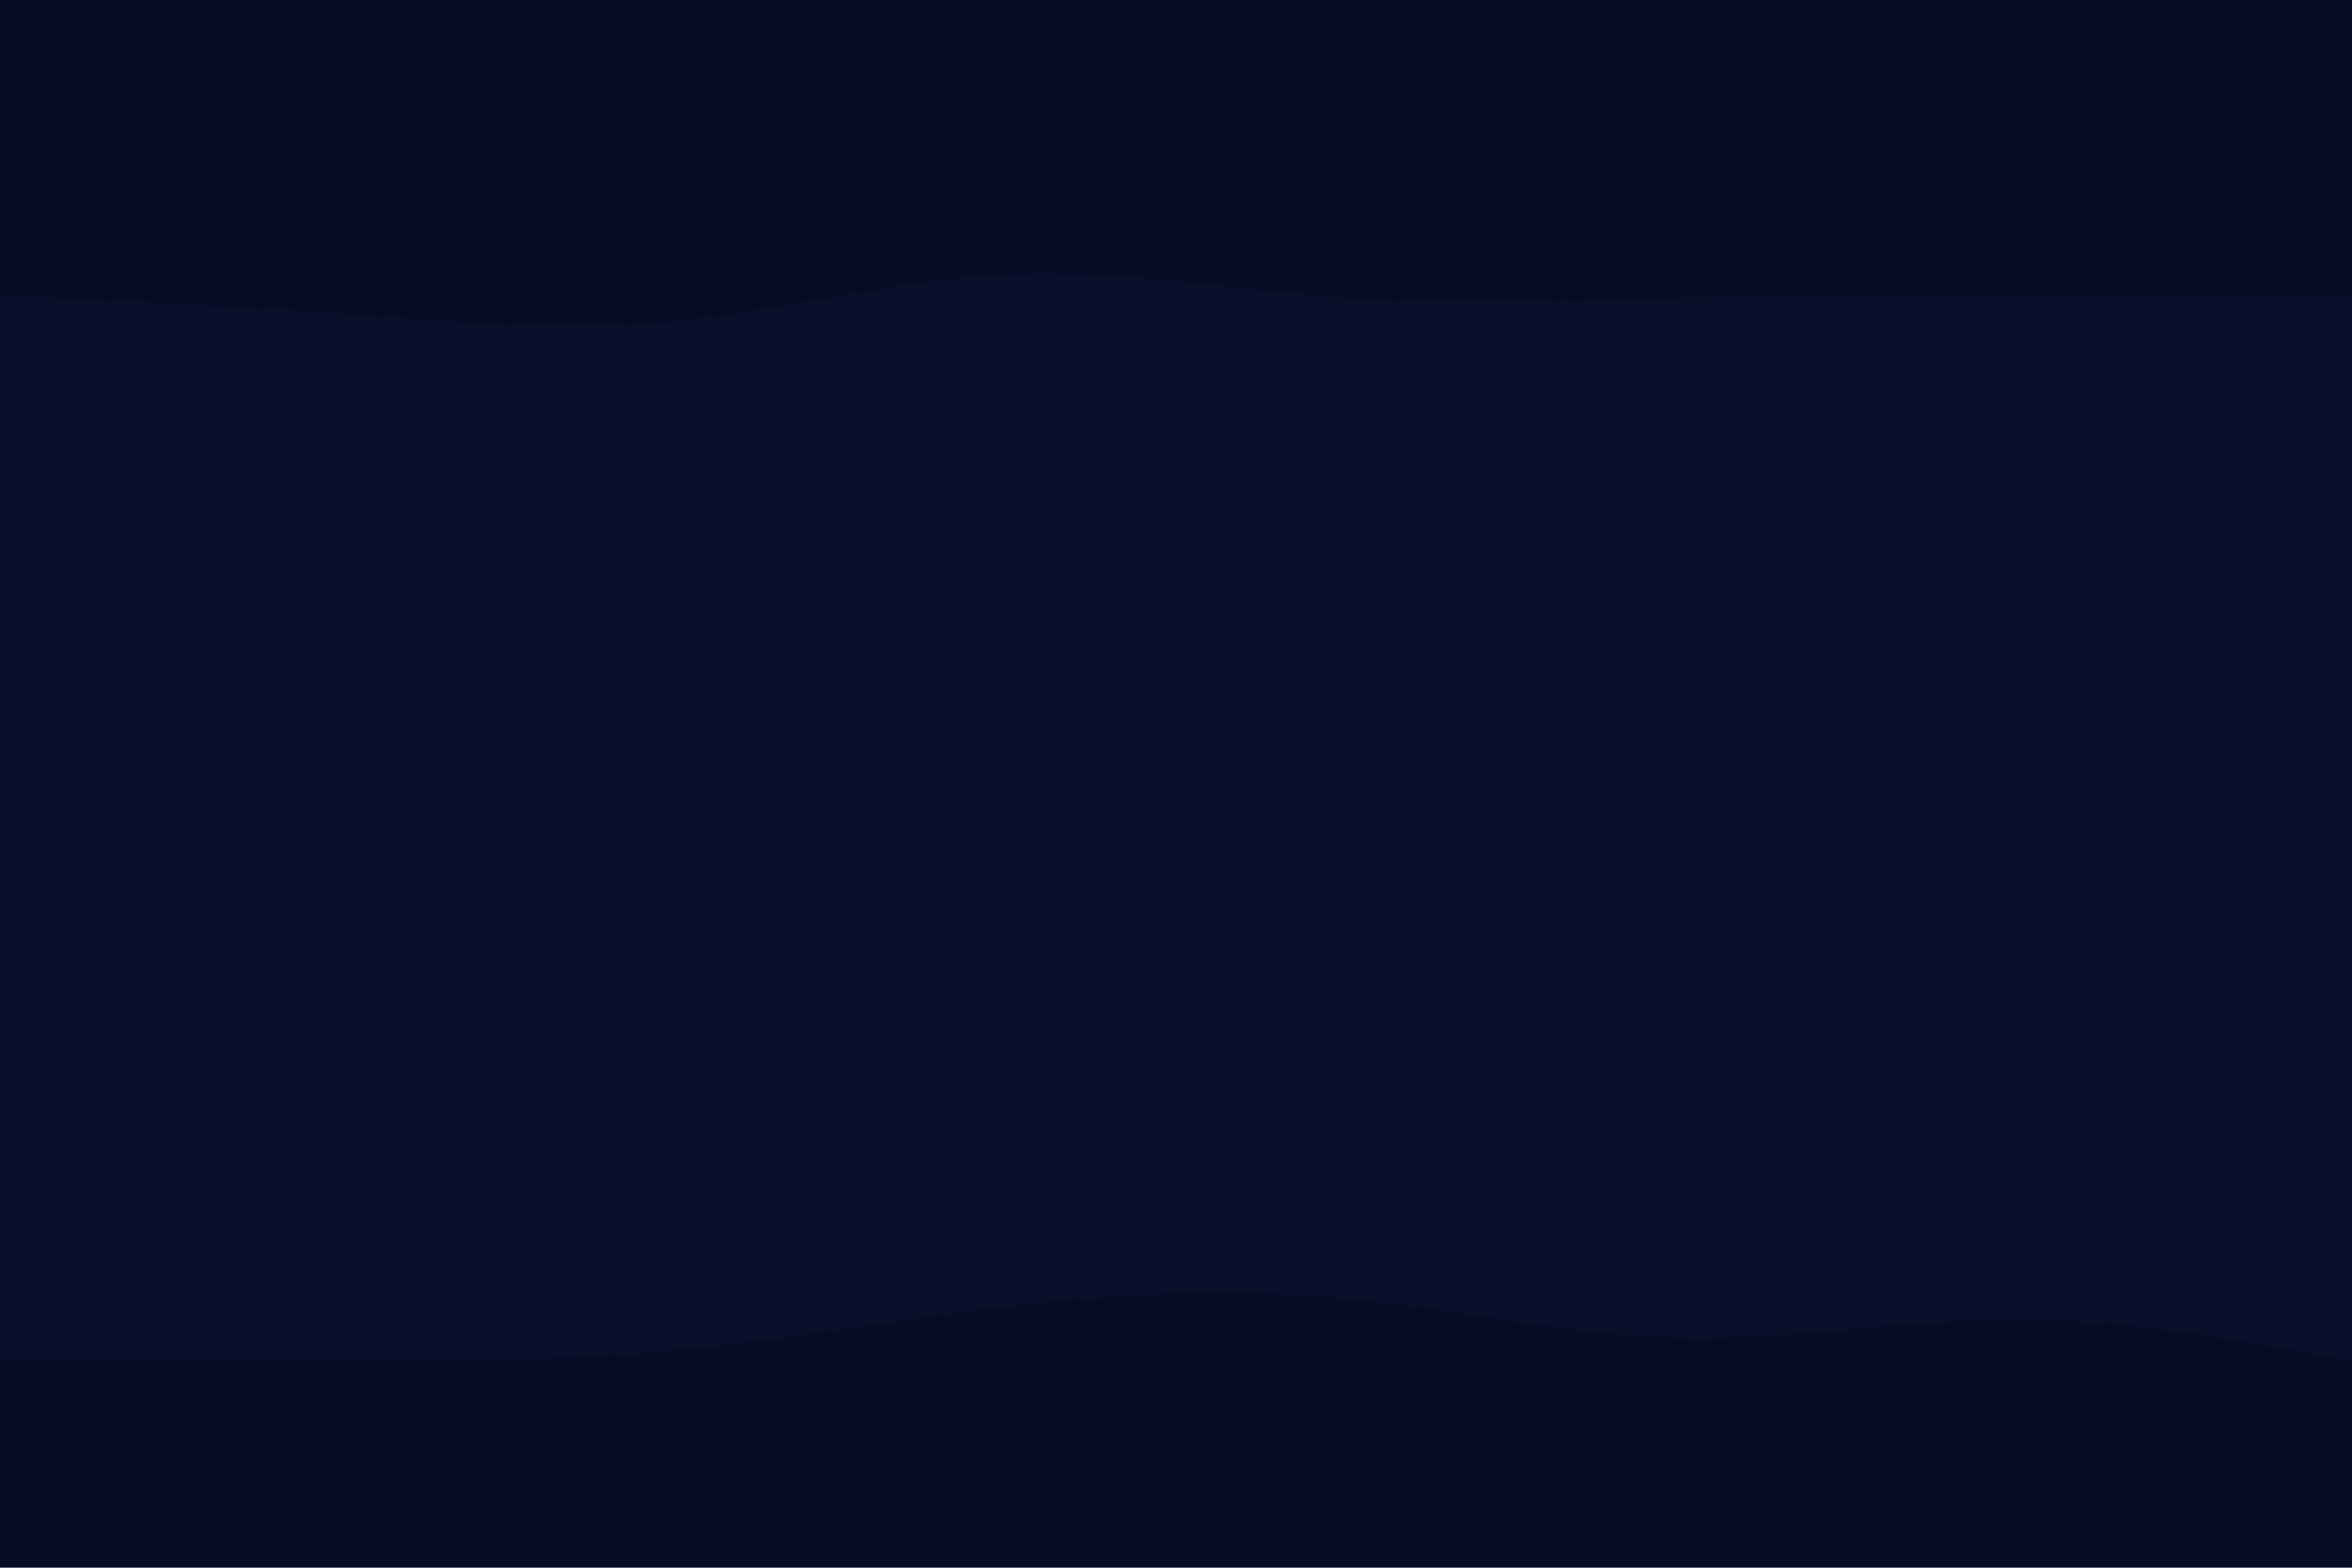 <svg id="visual" viewBox="0 0 900 600" width="900" height="600" xmlns="http://www.w3.org/2000/svg" xmlns:xlink="http://www.w3.org/1999/xlink" version="1.1"><path d="M0 115L21.5 116C43 117 86 119 128.8 122C171.7 125 214.3 129 257.2 125C300 121 343 109 385.8 107C428.7 105 471.3 113 514.2 116C557 119 600 117 642.8 116C685.7 115 728.3 115 771.2 115C814 115 857 115 878.5 115L900 115L900 0L878.5 0C857 0 814 0 771.2 0C728.3 0 685.7 0 642.8 0C600 0 557 0 514.2 0C471.3 0 428.7 0 385.8 0C343 0 300 0 257.2 0C214.3 0 171.7 0 128.8 0C86 0 43 0 21.5 0L0 0Z" fill="#080b24"></path><path d="M0 301L21.5 303C43 305 86 309 128.8 320C171.7 331 214.3 349 257.2 347C300 345 343 323 385.8 319C428.7 315 471.3 329 514.2 339C557 349 600 355 642.8 355C685.7 355 728.3 349 771.2 345C814 341 857 339 878.5 338L900 337L900 113L878.5 113C857 113 814 113 771.2 113C728.3 113 685.7 113 642.8 114C600 115 557 117 514.2 114C471.3 111 428.7 103 385.8 105C343 107 300 119 257.2 123C214.3 127 171.7 123 128.8 120C86 117 43 115 21.5 114L0 113Z" fill="#0b0e2b"></path><path d="M0 523L21.5 523C43 523 86 523 128.8 523C171.7 523 214.3 523 257.2 519C300 515 343 507 385.8 502C428.7 497 471.3 495 514.2 499C557 503 600 513 642.8 514C685.7 515 728.3 507 771.2 507C814 507 857 515 878.5 519L900 523L900 335L878.5 336C857 337 814 339 771.2 343C728.3 347 685.7 353 642.8 353C600 353 557 347 514.2 337C471.3 327 428.7 313 385.8 317C343 321 300 343 257.2 345C214.3 347 171.7 329 128.8 318C86 307 43 303 21.5 301L0 299Z" fill="#0b0e2b"></path><path d="M0 601L21.5 601C43 601 86 601 128.8 601C171.7 601 214.3 601 257.2 601C300 601 343 601 385.8 601C428.7 601 471.3 601 514.2 601C557 601 600 601 642.8 601C685.7 601 728.3 601 771.2 601C814 601 857 601 878.5 601L900 601L900 521L878.5 517C857 513 814 505 771.2 505C728.3 505 685.7 513 642.8 512C600 511 557 501 514.2 497C471.3 493 428.7 495 385.8 500C343 505 300 513 257.2 517C214.3 521 171.7 521 128.8 521C86 521 43 521 21.5 521L0 521Z" fill="#080b24"></path></svg>